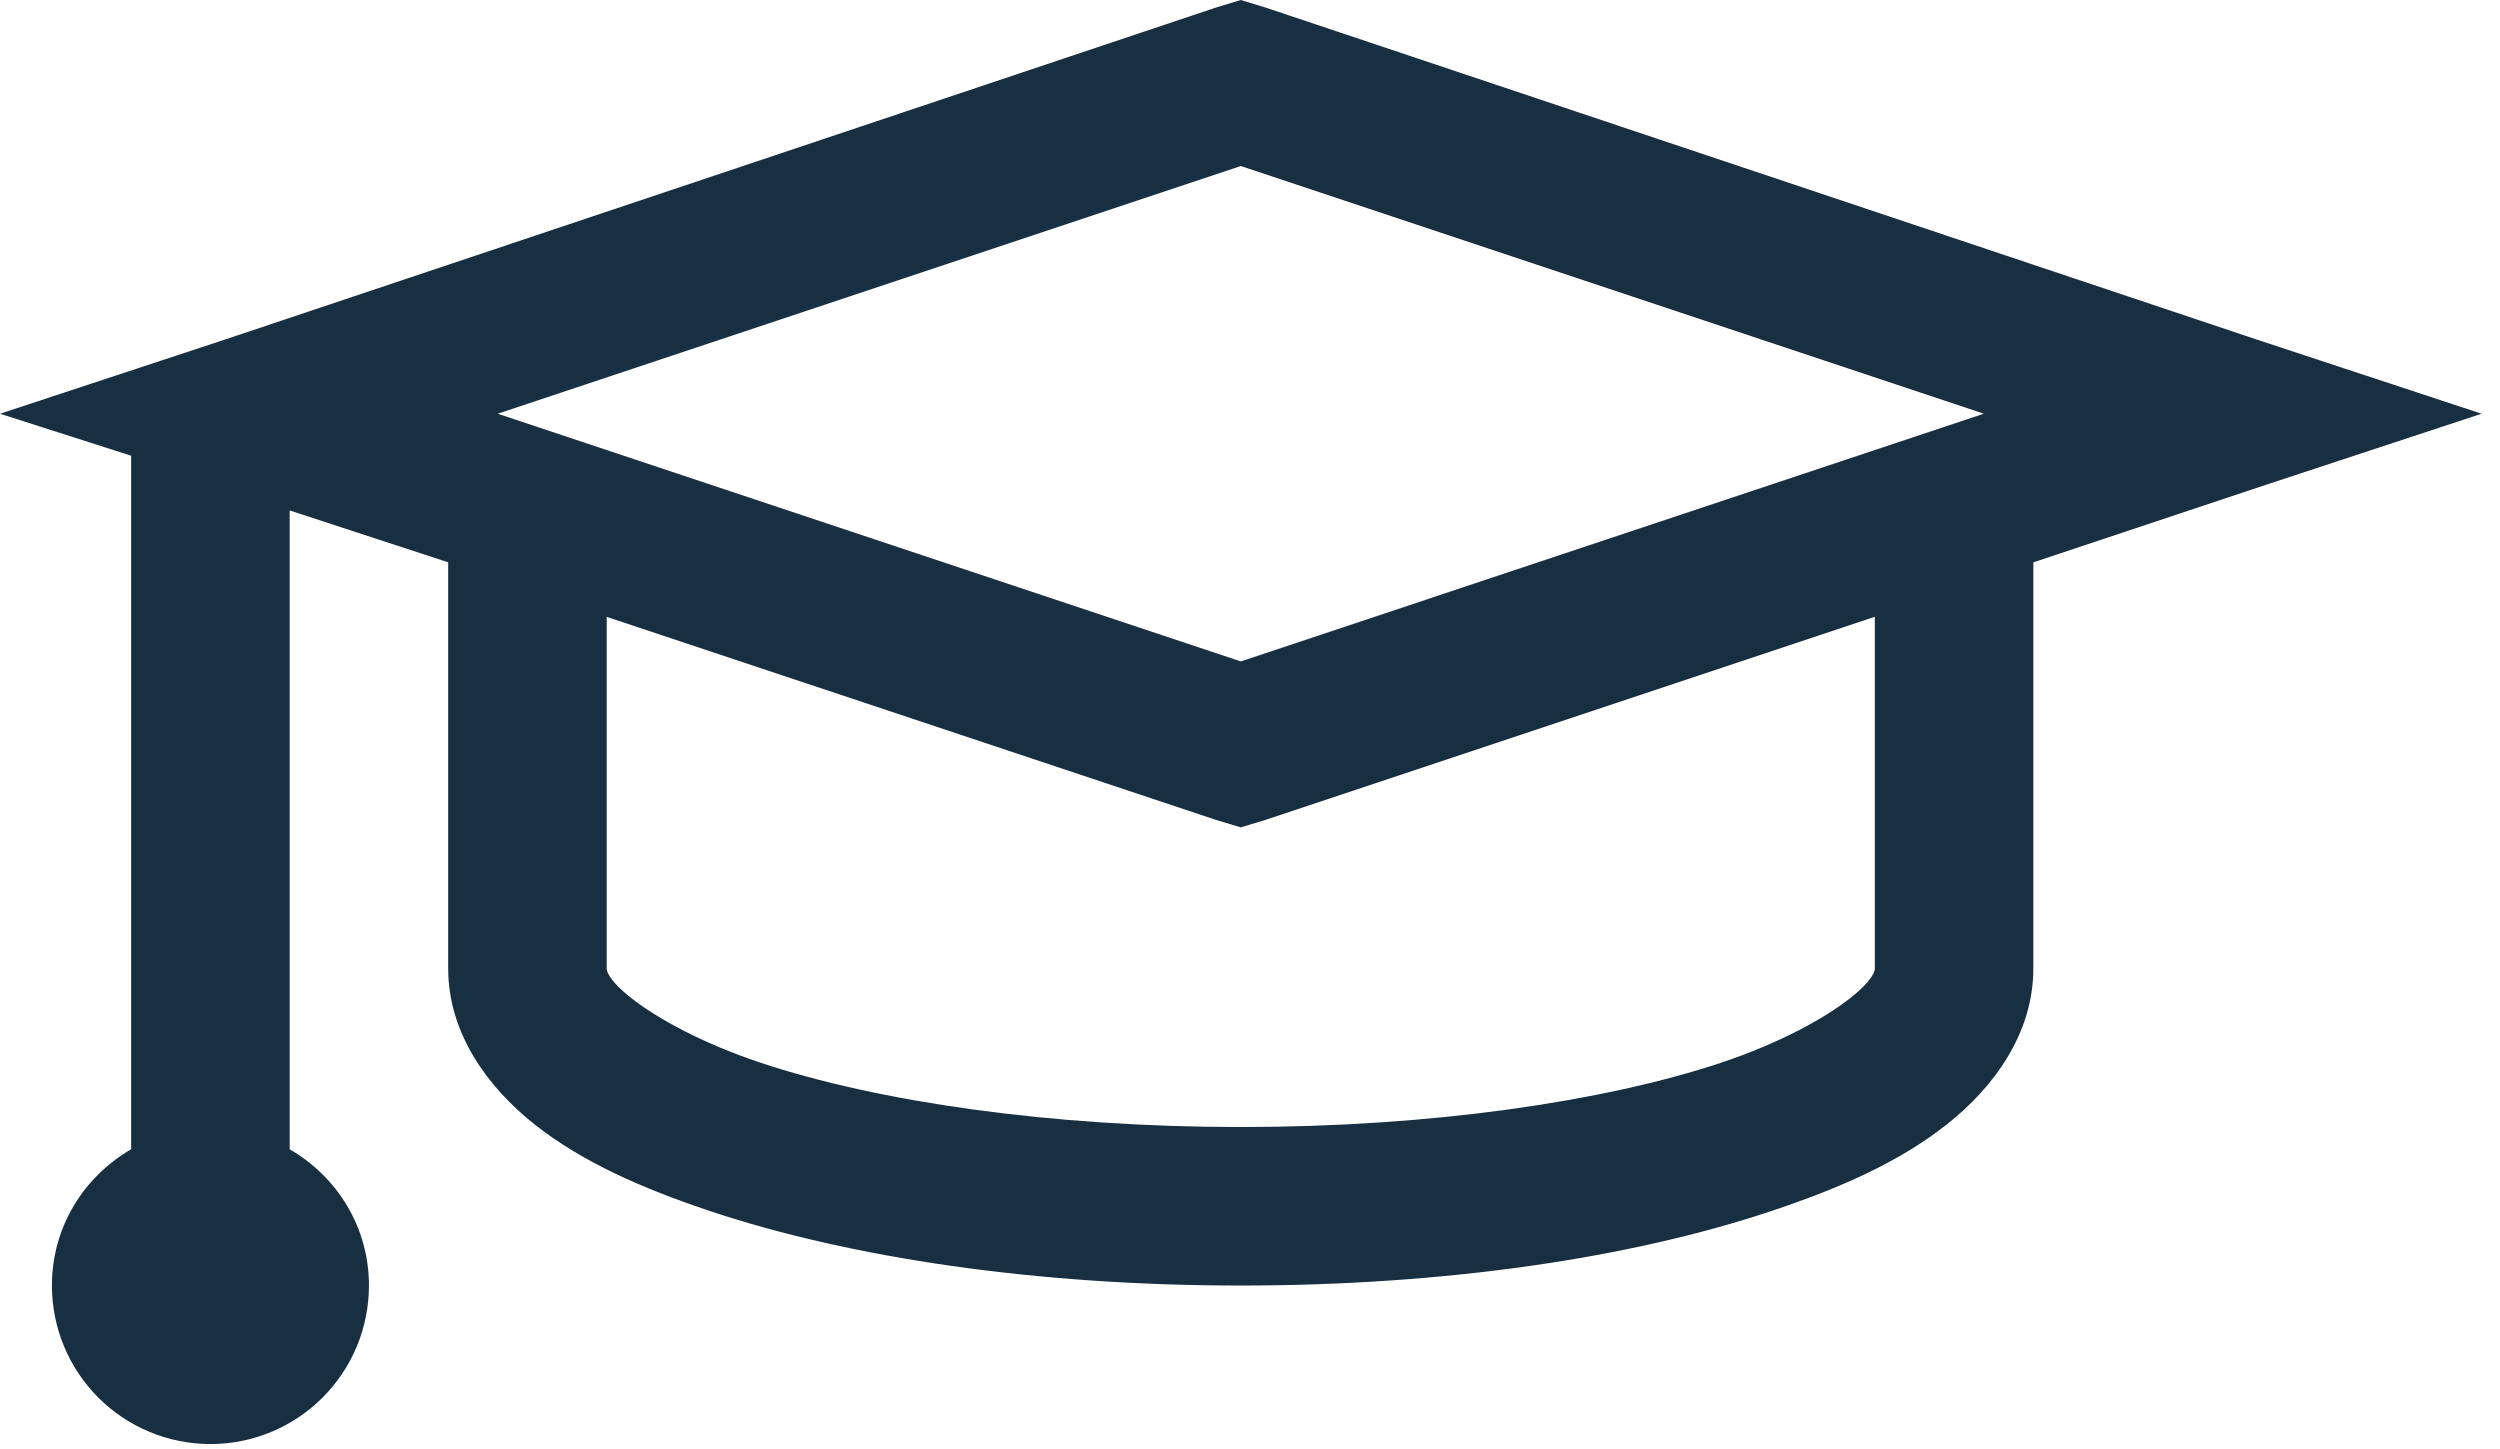 <svg width="69" height="40" viewBox="0 0 69 40" fill="none" xmlns="http://www.w3.org/2000/svg">
<path d="M34.245 0L33.561 0.208L6.217 9.369L0 11.419L3.62 12.578V31.719C2.314 32.478 1.433 33.862 1.433 35.481C1.433 36.642 1.894 37.754 2.714 38.575C3.535 39.395 4.647 39.856 5.808 39.856C6.968 39.856 8.081 39.395 8.901 38.575C9.722 37.754 10.183 36.642 10.183 35.481C10.183 33.862 9.301 32.478 7.995 31.719V14.088L12.37 15.52V26.731C12.37 28.525 13.464 30.012 14.763 31.041C16.063 32.062 17.677 32.784 19.615 33.432C23.496 34.722 28.61 35.481 34.245 35.481C39.88 35.481 44.995 34.724 48.875 33.429C50.813 32.784 52.428 32.062 53.727 31.038C55.027 30.012 56.12 28.525 56.12 26.731V15.52L62.274 13.468L68.491 11.419L62.272 9.367L34.928 0.208L34.245 0ZM34.245 4.583L54.753 11.419L34.245 18.255L13.738 11.419L34.245 4.583ZM16.745 17.025L33.563 22.63L34.245 22.835L34.93 22.628L51.745 17.023V26.731C51.745 26.753 51.754 27.007 51.061 27.552C50.369 28.098 49.129 28.788 47.506 29.33C44.264 30.408 39.484 31.106 34.245 31.106C29.006 31.106 24.227 30.411 20.983 29.328C19.364 28.788 18.121 28.096 17.43 27.552C16.734 27.005 16.745 26.753 16.745 26.731V17.023V17.025Z" fill="#182F41"/>
</svg>

